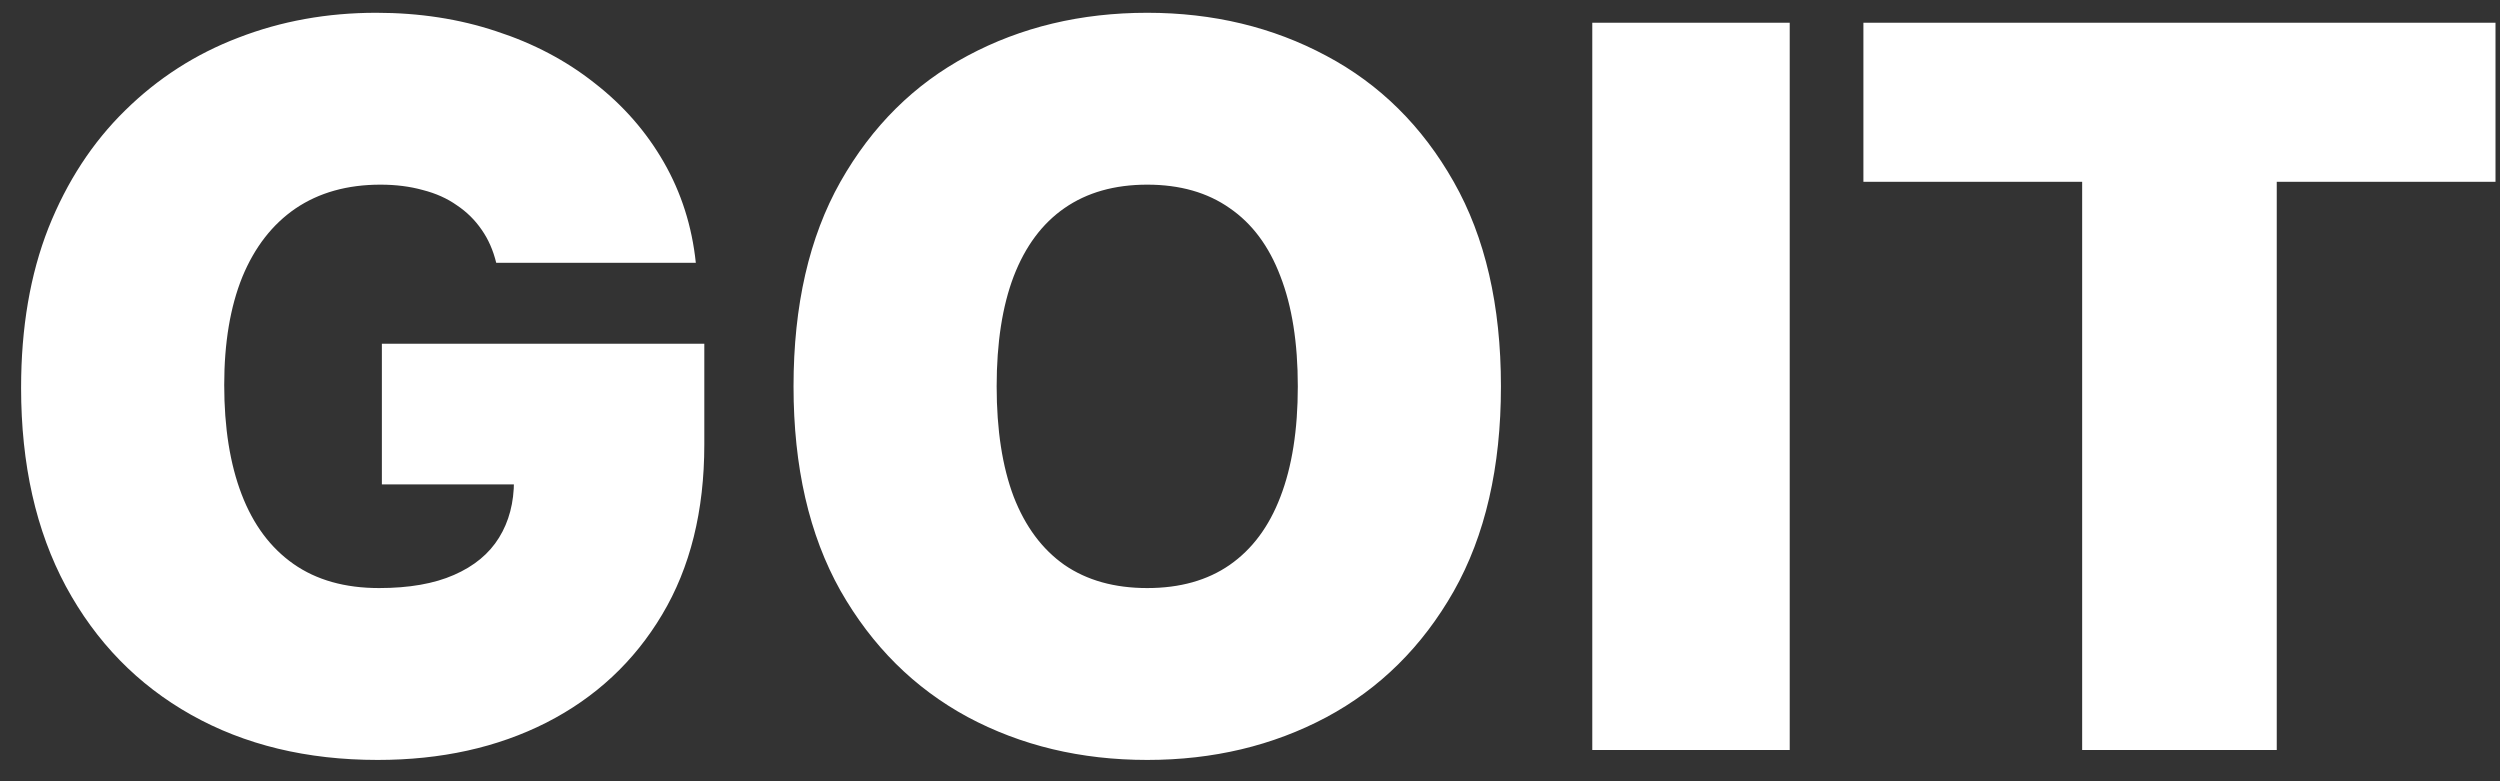 <svg width="80" height="25" viewBox="0 0 80 25" fill="none" xmlns="http://www.w3.org/2000/svg">
<rect x="0" y="0" width="80" height="25" fill="#333333" stroke="none"/>
<path d="M15.879 8.409C15.781 8.008 15.626 7.655 15.413 7.352C15.201 7.042 14.936 6.78 14.618 6.568C14.307 6.348 13.944 6.186 13.527 6.08C13.118 5.966 12.667 5.909 12.175 5.909C11.114 5.909 10.209 6.163 9.459 6.67C8.716 7.178 8.148 7.909 7.754 8.864C7.368 9.818 7.175 10.97 7.175 12.318C7.175 13.682 7.36 14.848 7.732 15.818C8.103 16.788 8.656 17.53 9.391 18.046C10.126 18.561 11.038 18.818 12.129 18.818C13.091 18.818 13.891 18.678 14.527 18.398C15.171 18.117 15.652 17.72 15.97 17.204C16.288 16.689 16.447 16.083 16.447 15.386L17.538 15.5H12.22V11H22.538V14.227C22.538 16.349 22.088 18.163 21.186 19.671C20.292 21.171 19.057 22.322 17.482 23.125C15.913 23.921 14.114 24.318 12.084 24.318C9.819 24.318 7.83 23.837 6.118 22.875C4.406 21.913 3.069 20.542 2.107 18.761C1.152 16.981 0.675 14.864 0.675 12.409C0.675 10.485 0.966 8.78 1.55 7.295C2.141 5.811 2.959 4.557 4.004 3.534C5.05 2.504 6.258 1.727 7.629 1.205C9 0.674 10.47 0.409 12.038 0.409C13.417 0.409 14.697 0.606 15.879 1C17.069 1.386 18.118 1.939 19.027 2.659C19.944 3.371 20.682 4.216 21.243 5.193C21.803 6.17 22.144 7.242 22.266 8.409H15.879ZM48.03 12.364C48.03 14.954 47.526 17.14 46.519 18.921C45.511 20.693 44.151 22.038 42.439 22.954C40.727 23.864 38.818 24.318 36.712 24.318C34.59 24.318 32.674 23.86 30.962 22.943C29.257 22.019 27.901 20.671 26.893 18.898C25.893 17.117 25.393 14.939 25.393 12.364C25.393 9.773 25.893 7.591 26.893 5.818C27.901 4.038 29.257 2.693 30.962 1.784C32.674 0.867 34.59 0.409 36.712 0.409C38.818 0.409 40.727 0.867 42.439 1.784C44.151 2.693 45.511 4.038 46.519 5.818C47.526 7.591 48.03 9.773 48.03 12.364ZM41.53 12.364C41.53 10.97 41.344 9.795 40.973 8.841C40.609 7.879 40.068 7.152 39.348 6.659C38.636 6.159 37.757 5.909 36.712 5.909C35.666 5.909 34.784 6.159 34.064 6.659C33.352 7.152 32.81 7.879 32.439 8.841C32.075 9.795 31.893 10.97 31.893 12.364C31.893 13.758 32.075 14.936 32.439 15.898C32.81 16.852 33.352 17.579 34.064 18.079C34.784 18.572 35.666 18.818 36.712 18.818C37.757 18.818 38.636 18.572 39.348 18.079C40.068 17.579 40.609 16.852 40.973 15.898C41.344 14.936 41.53 13.758 41.53 12.364ZM57.271 0.727V24H50.953V0.727H57.271ZM59.629 5.818V0.727H79.856V5.818H72.856V24H66.629V5.818H59.629Z" fill="white"/>
</svg>
